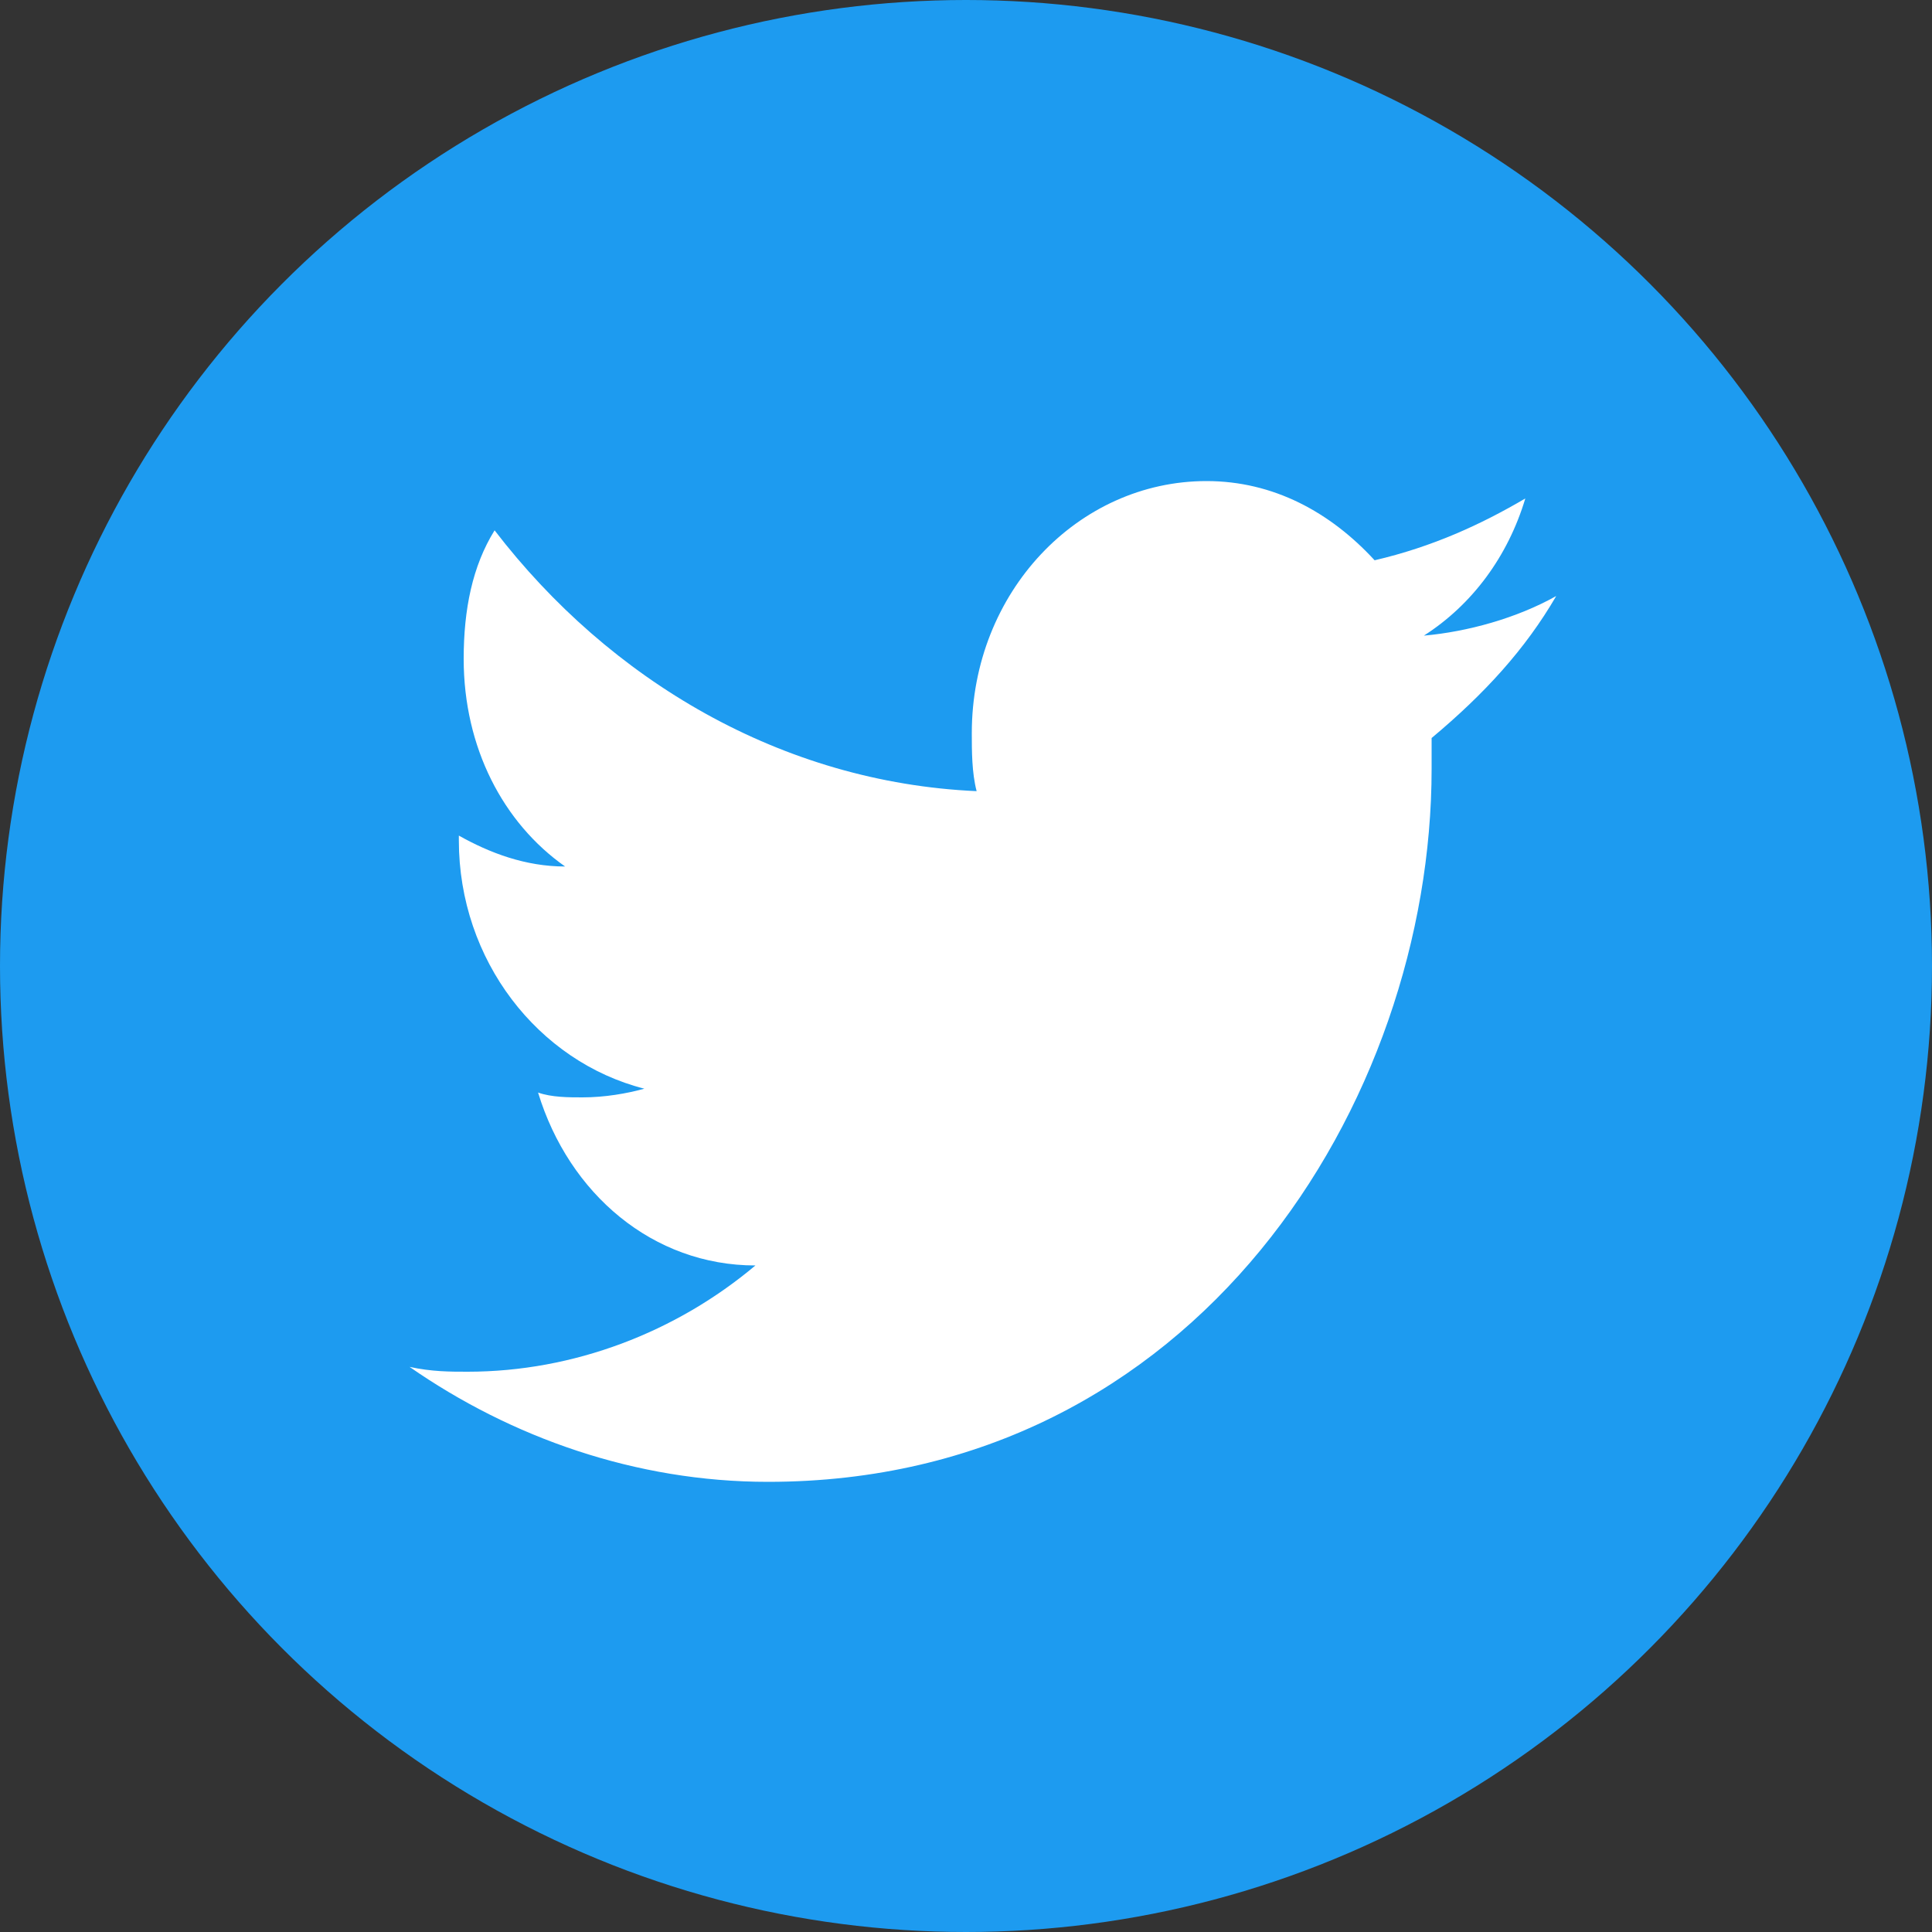 <?xml version="1.0" encoding="utf-8"?>
<!-- Generator: Adobe Illustrator 25.1.0, SVG Export Plug-In . SVG Version: 6.00 Build 0)  -->
<svg version="1.1" id="レイヤー_1" xmlns="http://www.w3.org/2000/svg" xmlns:xlink="http://www.w3.org/1999/xlink" x="0px"
	 y="0px" viewBox="0 0 200 200" style="enable-background:new 0 0 200 200;" xml:space="preserve">
<rect x="0" y="0" width="200" height="200" fill="#333333" stroke="none"/>
<style type="text/css">
	.st0{display:none;}
	.st1{display:inline;}
	.st2{fill:#1877F2;}
	.st3{fill:#FFFFFF;}
	.st4{fill:#1D9BF0;}
</style>
<g id="レイヤー_2_1_" class="st0">
	<g id="レイヤー_2-2" class="st1">
		<path class="st2" d="M200,100C200,44.8,155.2,0,100,0S0,44.8,0,100c0,49.2,35.8,91.1,84.4,98.8v-69.9H59V100h25.4V78
			c0-25.1,14.9-38.9,37.8-38.9c7.5,0.1,15,0.8,22.4,2v24.5h-12.6c-12.4,0-16.3,7.7-16.3,15.6V100h27.7l-4.4,28.9h-23.3v69.9
			C164.2,191.1,200,149.2,200,100z"/>
		<path class="st3" d="M138.9,128.9l4.4-28.9h-27.7V81.2c0-7.9,3.9-15.6,16.3-15.6h12.6V41c-7.4-1.2-14.9-1.9-22.4-2
			c-22.8,0.1-37.8,13.9-37.8,39v22H59v28.9h25.4v69.9c10.3,1.6,20.9,1.6,31.2,0v-69.9H138.9z"/>
	</g>
</g>
<g>
	<circle class="st4" cx="100" cy="100" r="100"/>
	<path class="st3" d="M161.1,61.7c-4.1,2.3-9.2,3.7-13.7,4.1c5-3.2,8.7-8.2,10.5-14.2c-4.6,2.7-9.6,5-15.6,6.4
		c-4.6-5-10.5-8.2-17.4-8.2c-13.3,0-24.3,11.5-24.3,26.1c0,1.8,0,4.1,0.5,6c-20.2-0.9-38-11.5-49.9-27c-2.3,3.7-3.2,8.2-3.2,13.3
		c0,9.2,4.1,17,10.5,21.5c-4.1,0-7.8-1.4-11-3.2v0.5c0,12.4,8.2,22.9,19.2,25.7c-1.8,0.5-4.1,0.9-6.4,0.9c-1.4,0-3.2,0-4.6-0.5
		c3.2,10.5,11.9,17.9,22.5,17.9c-8.2,6.9-18.8,11-29.8,11c-1.8,0-3.7,0-6-0.5c10.5,7.3,23.4,11.9,37.1,11.9
		c44.4,0,68.7-39.4,68.7-73.8c0-0.9,0-2.3,0-3.2C153.7,71.8,157.9,67.2,161.1,61.7z"/>
</g>
</svg>
